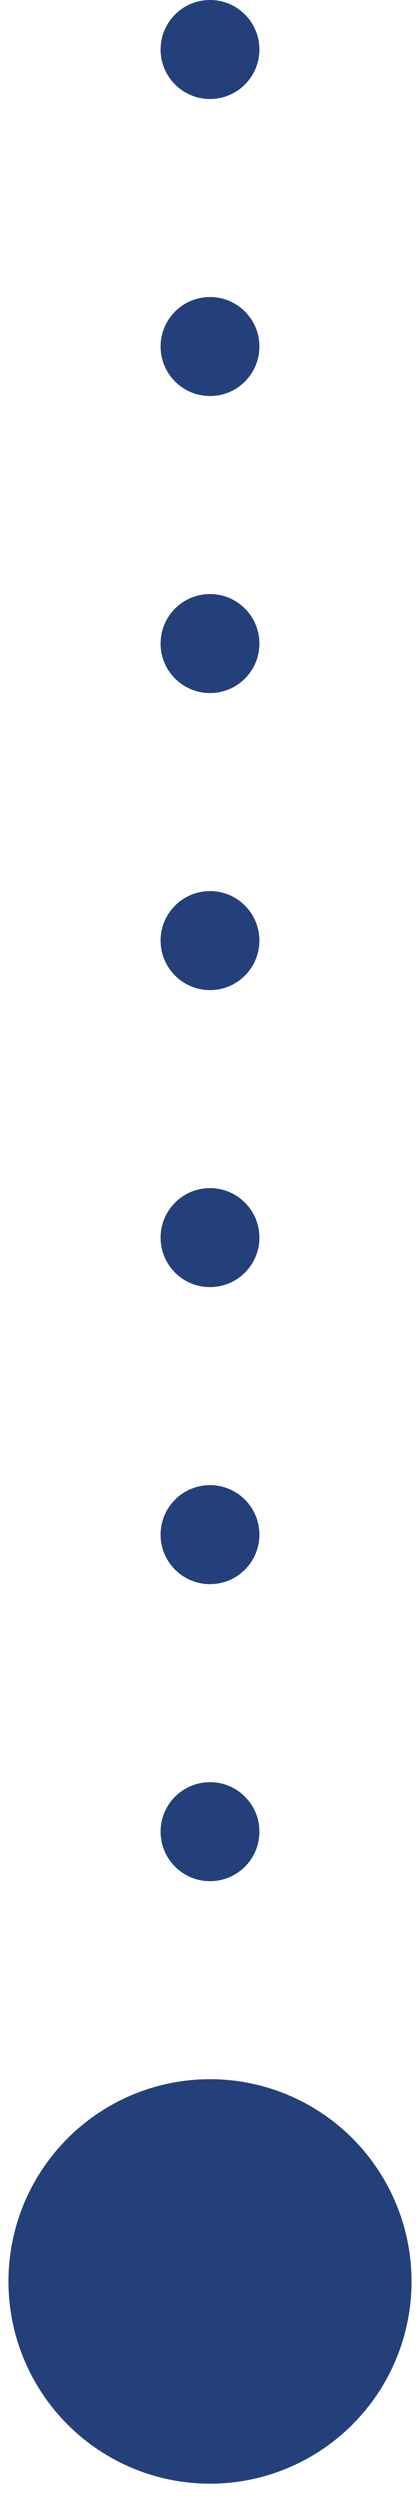 <svg width="17" height="101" viewBox="0 0 17 101" fill="none" xmlns="http://www.w3.org/2000/svg">
<circle cx="8.5" cy="2" r="2" fill="#24407A"/>
<circle cx="8.5" cy="14" r="2" fill="#24407A"/>
<circle cx="8.5" cy="26" r="2" fill="#24407A"/>
<circle cx="8.5" cy="38" r="2" fill="#24407A"/>
<circle cx="8.5" cy="50" r="2" fill="#24407A"/>
<circle cx="8.5" cy="62" r="2" fill="#24407A"/>
<circle cx="8.5" cy="74" r="2" fill="#24407A"/>
<ellipse cx="8.5" cy="92.171" rx="8.158" ry="8.171" fill="#24407A"/>
</svg>
